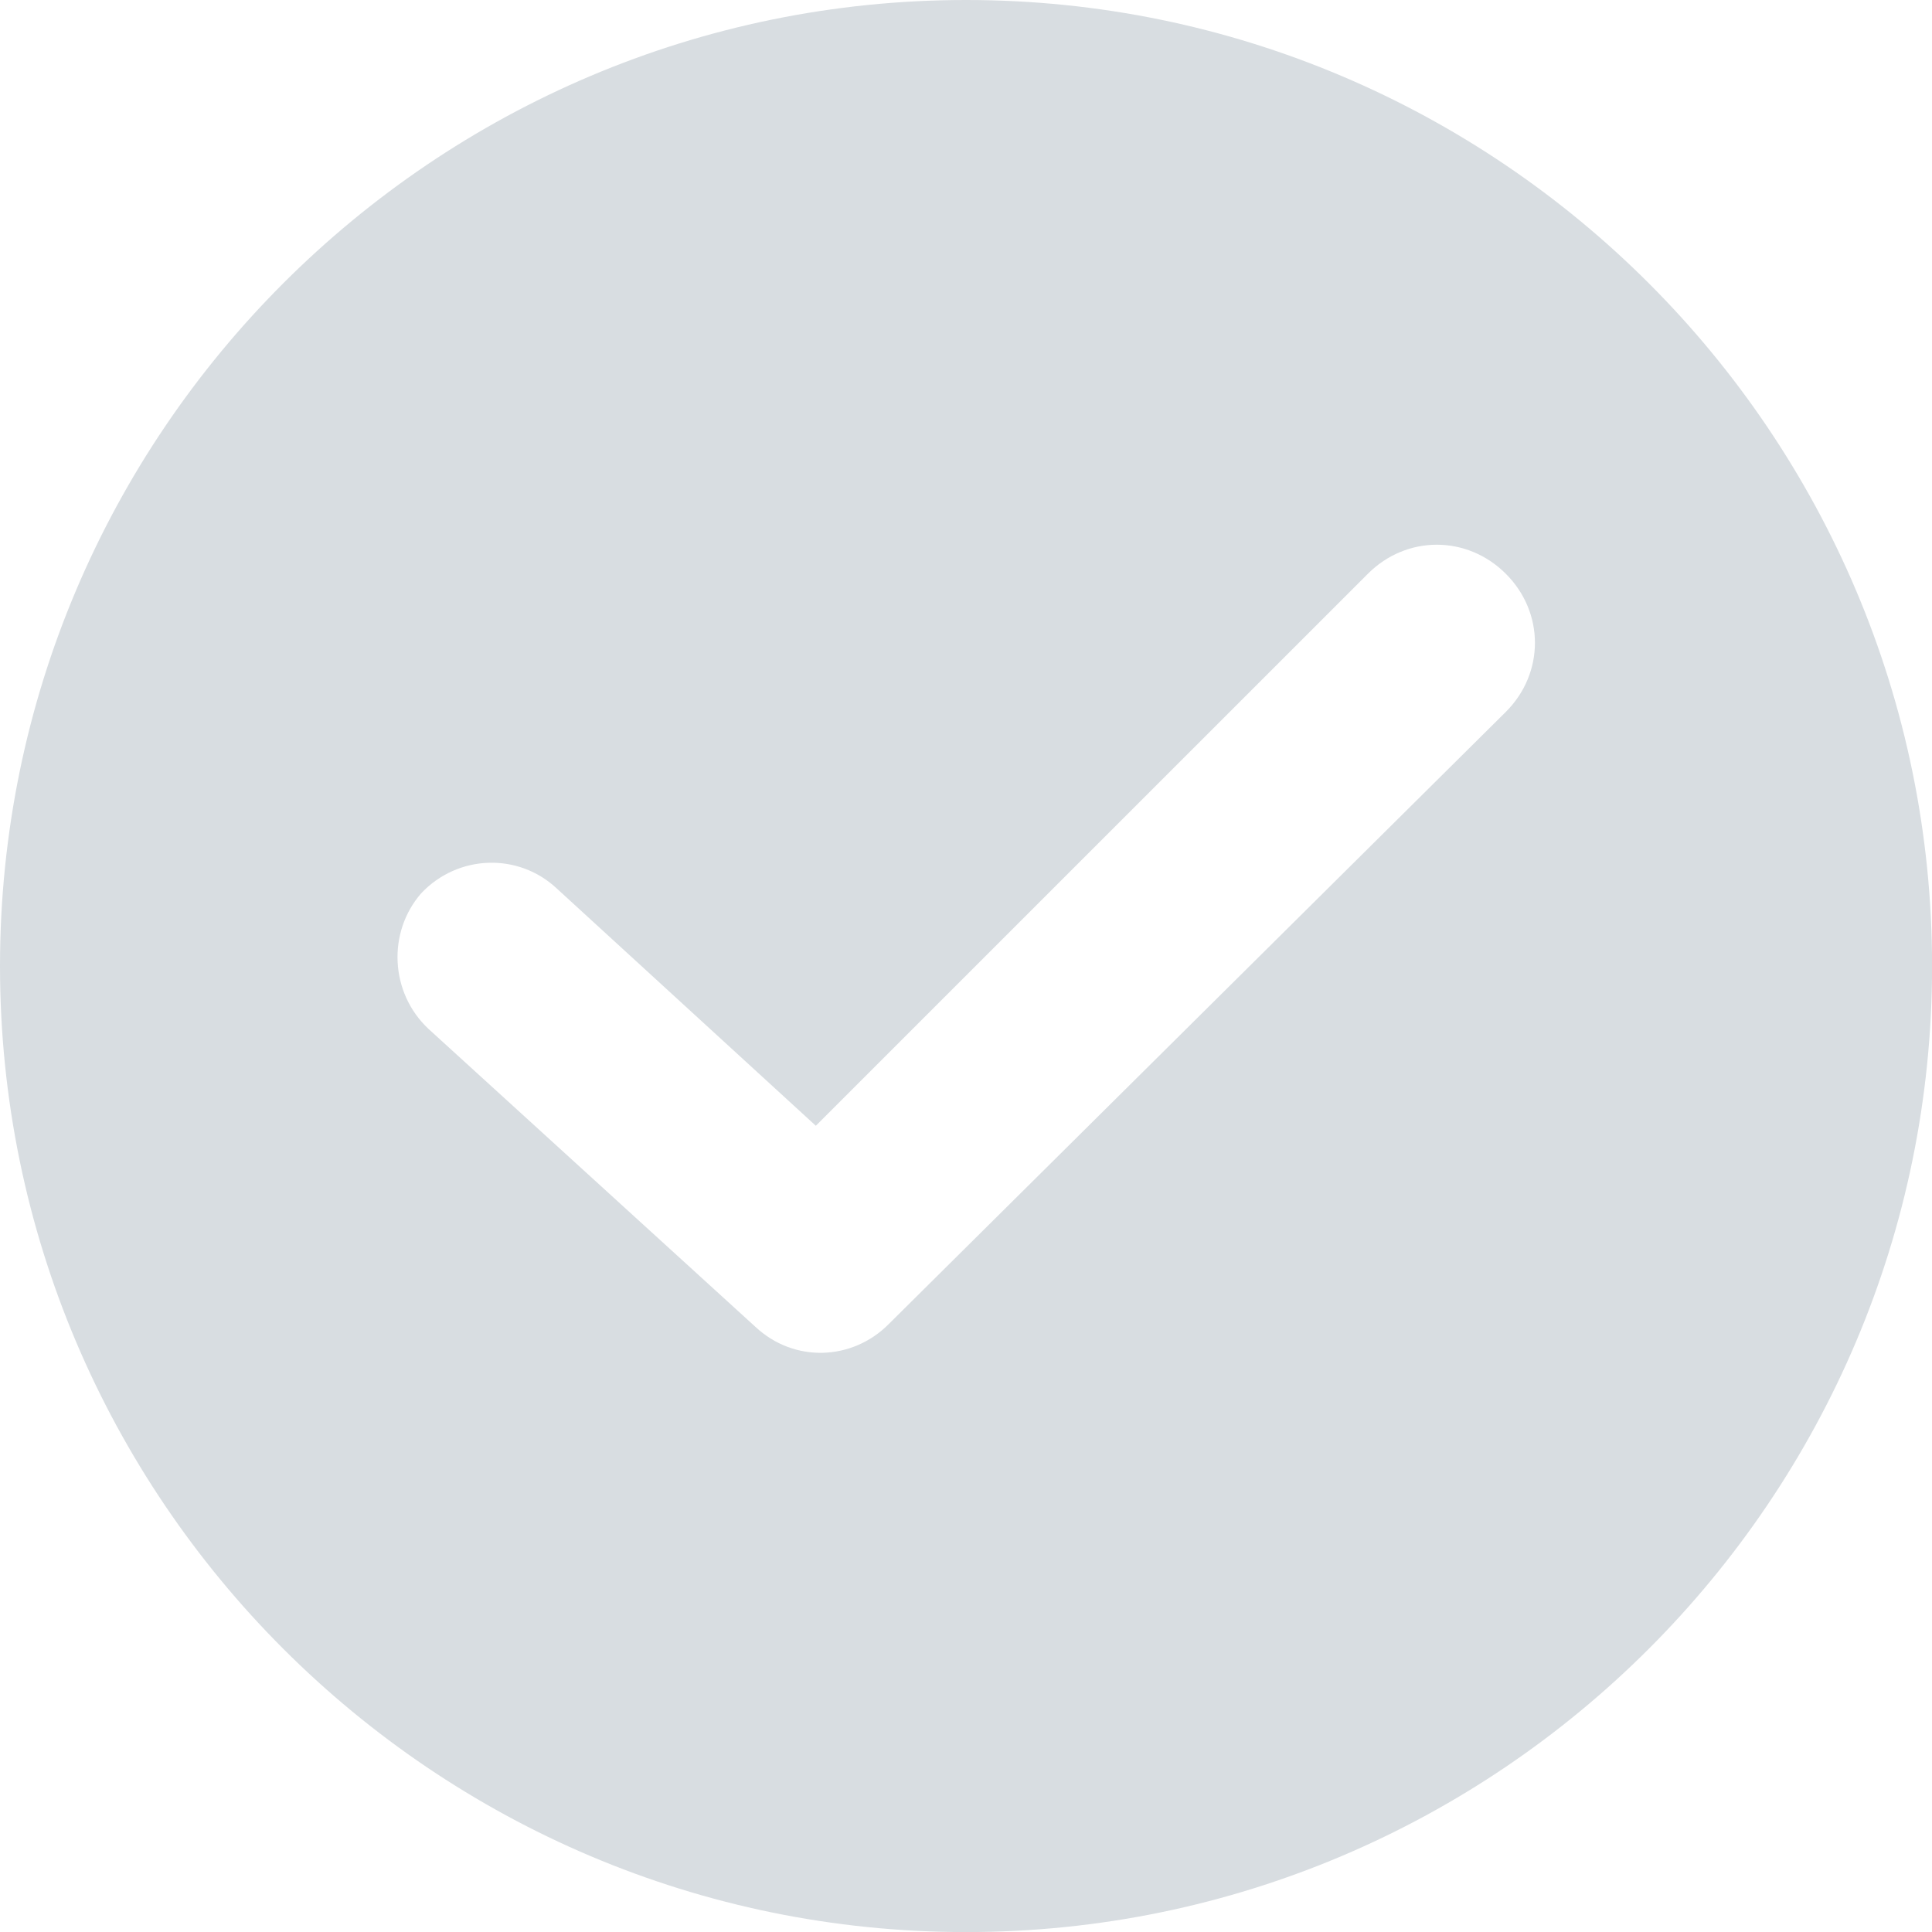 <svg width="26" height="26" viewBox="0 0 26 26" fill="none" xmlns="http://www.w3.org/2000/svg">
<g clip-path="url(#clip0)">
<path d="M13.001 0C5.832 0 0 5.832 0 13.001C0 20.169 5.832 26.001 13.001 26.001C20.169 26.001 26.001 20.169 26.001 13.001C26.001 5.832 20.169 0 13.001 0ZM20.266 9.579L11.957 17.822C11.469 18.311 10.687 18.344 10.165 17.855L5.767 13.847C5.245 13.358 5.213 12.544 5.668 12.022C6.158 11.501 6.972 11.469 7.493 11.957L10.979 15.15L18.408 7.722C18.929 7.2 19.743 7.2 20.265 7.722C20.787 8.243 20.787 9.058 20.266 9.579Z" fill="#D8DDE1"/>
</g>
<defs>
<clipPath id="clip0">
<rect width="26" height="26" fill="white"/>
</clipPath>
</defs>
</svg>
